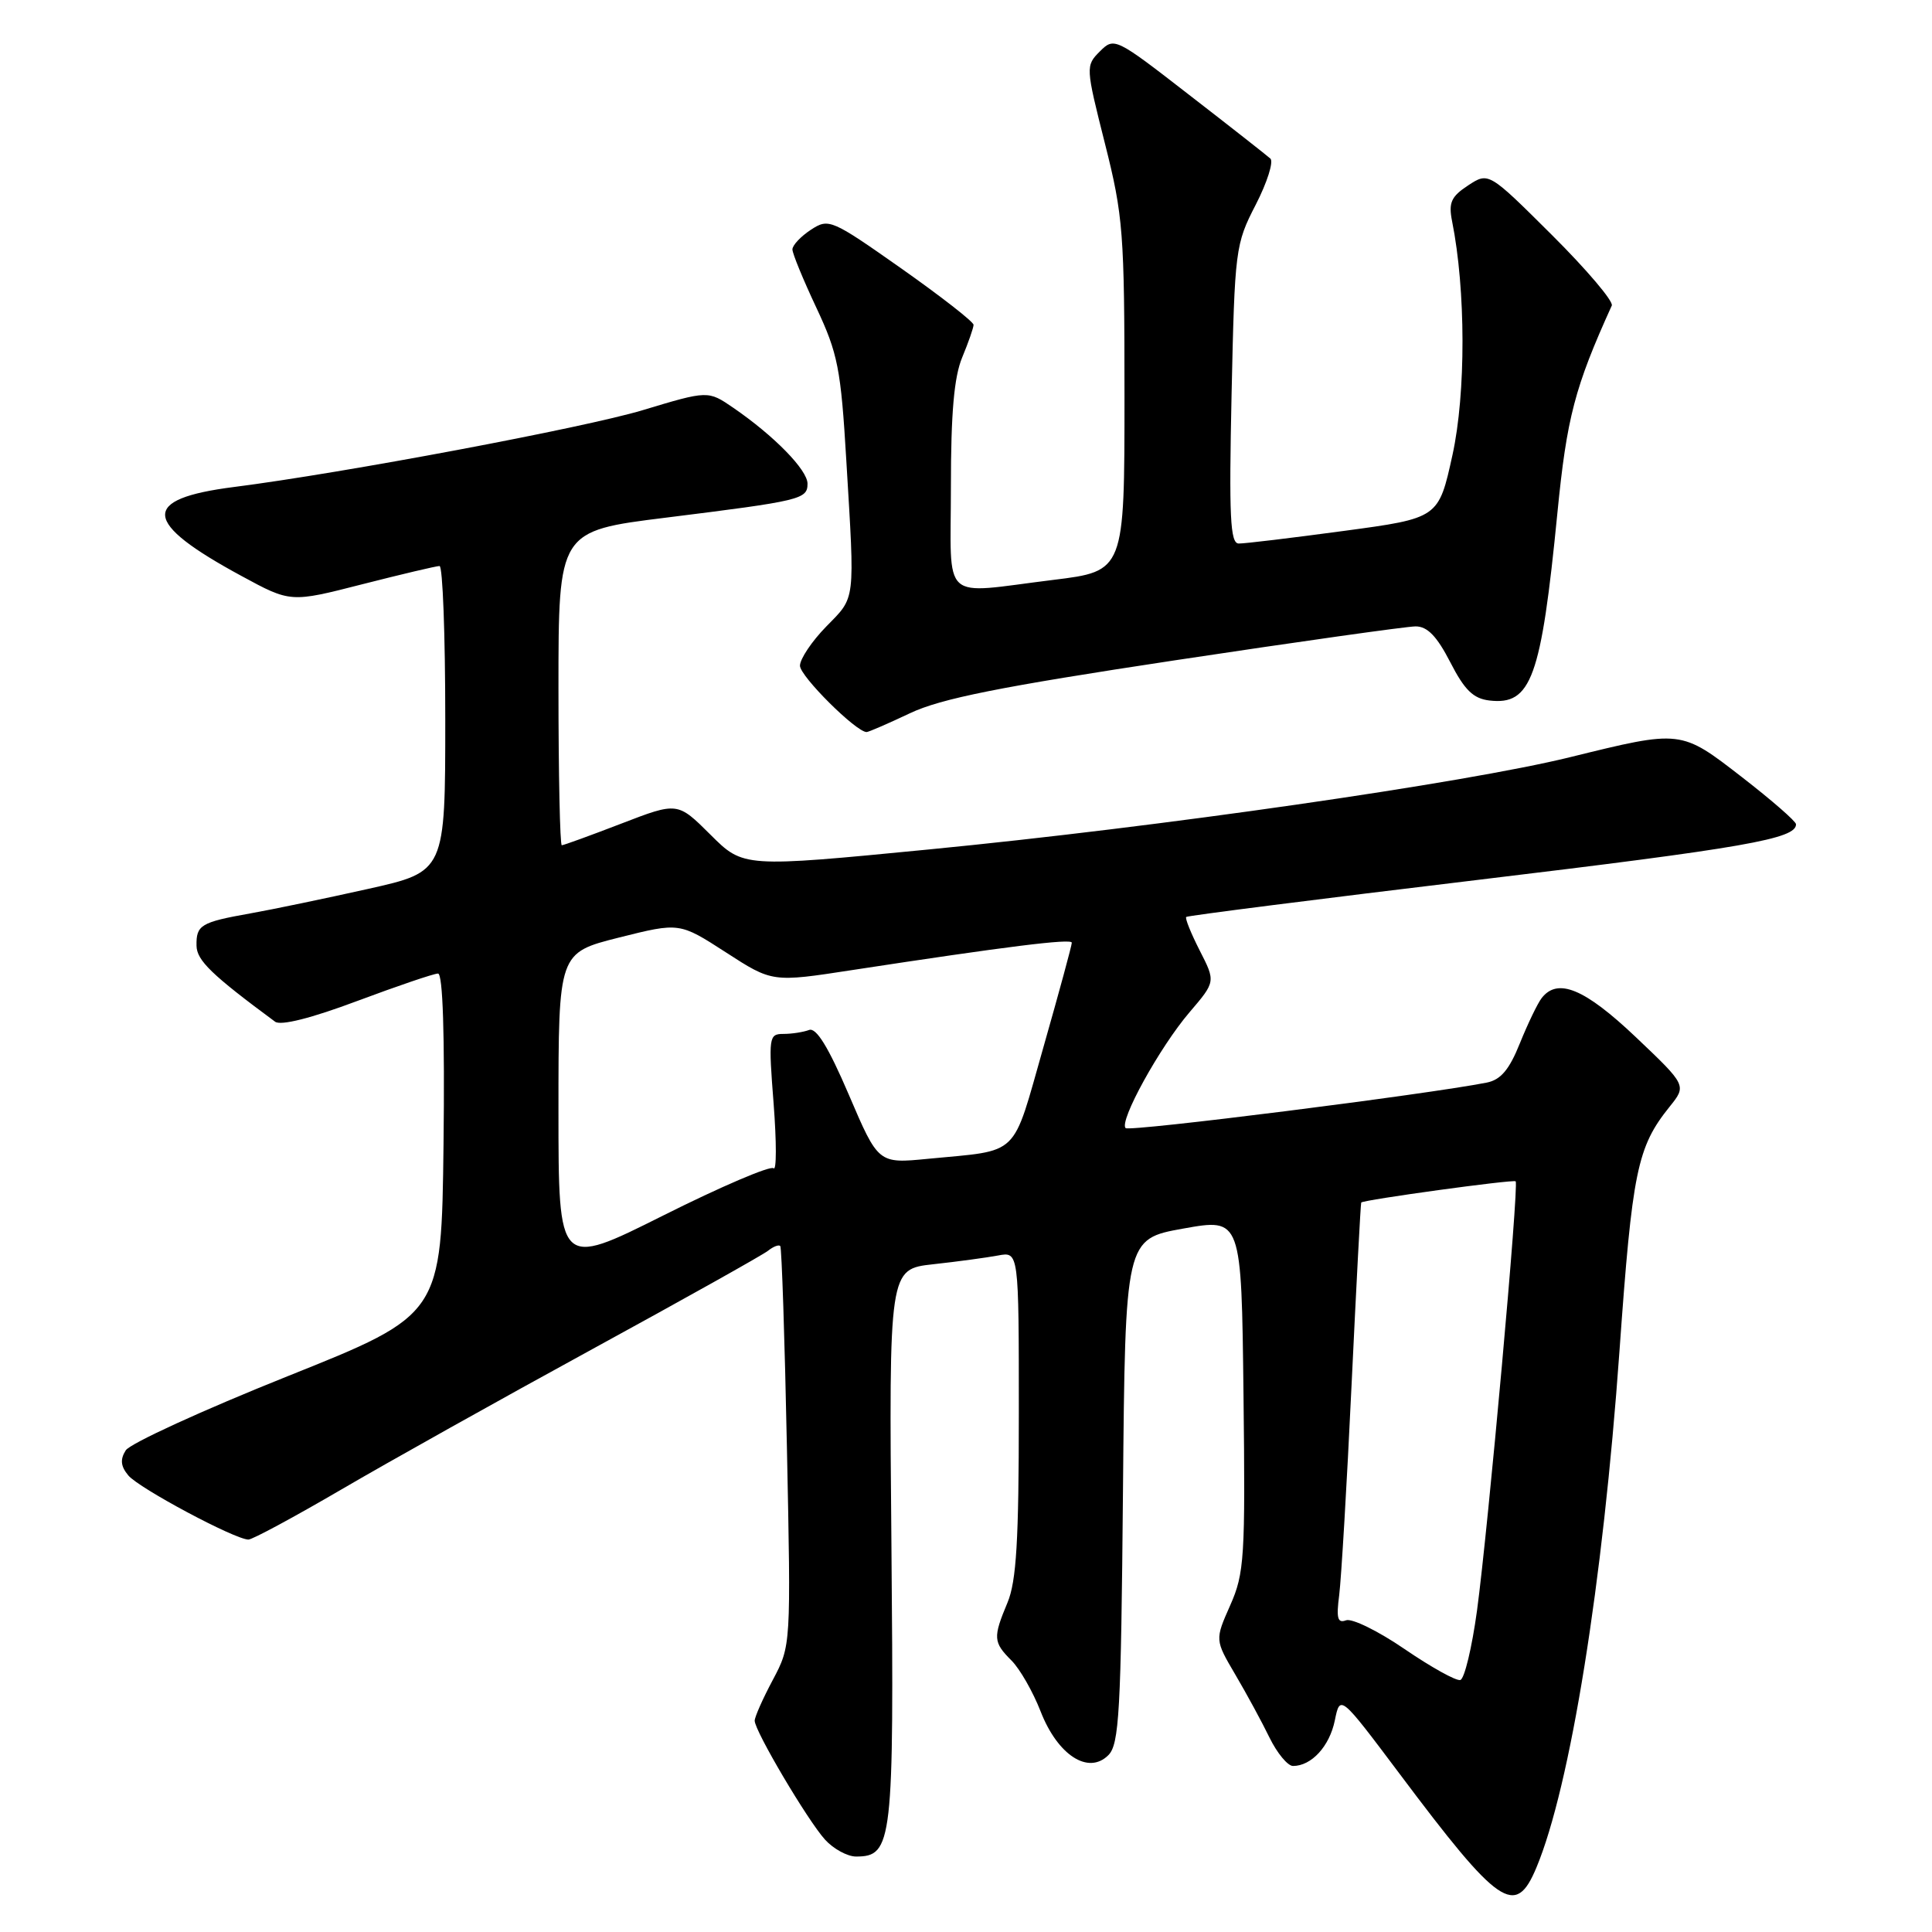 <?xml version="1.0" encoding="UTF-8" standalone="no"?>
<!DOCTYPE svg PUBLIC "-//W3C//DTD SVG 1.1//EN" "http://www.w3.org/Graphics/SVG/1.1/DTD/svg11.dtd" >
<svg xmlns="http://www.w3.org/2000/svg" xmlns:xlink="http://www.w3.org/1999/xlink" version="1.1" viewBox="0 0 256 256">
 <g >
 <path fill="currentColor"
d=" M 203.58 247.47 C 208.07 236.72 212.39 209.87 214.59 179.00 C 216.29 155.13 216.93 152.01 221.22 146.66 C 223.50 143.83 223.50 143.83 216.74 137.41 C 209.98 131.00 206.40 129.51 204.28 132.25 C 203.74 132.94 202.45 135.63 201.40 138.22 C 199.99 141.74 198.86 143.08 197.00 143.45 C 189.12 145.01 149.65 149.99 149.15 149.48 C 148.25 148.58 153.67 138.75 157.61 134.14 C 161.08 130.08 161.08 130.08 158.97 125.95 C 157.81 123.67 157.00 121.67 157.18 121.50 C 157.36 121.33 174.75 119.12 195.82 116.59 C 231.22 112.34 238.04 111.15 237.98 109.21 C 237.96 108.82 234.76 106.03 230.85 103.00 C 222.68 96.67 222.83 96.69 208.00 100.34 C 194.09 103.76 153.53 109.60 123.05 112.56 C 98.50 114.95 98.50 114.95 94.14 110.60 C 89.78 106.26 89.78 106.26 82.33 109.13 C 78.23 110.71 74.68 112.00 74.44 112.00 C 74.20 112.00 74.00 102.63 74.00 91.18 C 74.00 70.36 74.00 70.36 88.25 68.59 C 106.14 66.36 107.00 66.16 107.00 64.09 C 107.00 62.27 102.57 57.74 97.16 54.03 C 93.82 51.74 93.82 51.74 85.16 54.35 C 77.42 56.68 45.46 62.69 31.00 64.53 C 18.55 66.12 18.81 69.18 32.00 76.32 C 38.50 79.85 38.50 79.85 47.99 77.42 C 53.21 76.09 57.82 75.00 58.24 75.00 C 58.66 75.00 59.00 84.11 59.00 95.25 C 59.00 115.50 59.00 115.50 48.75 117.79 C 43.11 119.05 36.10 120.51 33.17 121.03 C 26.60 122.20 25.99 122.57 26.04 125.31 C 26.07 127.26 28.06 129.18 36.45 135.38 C 37.20 135.94 41.25 134.92 47.35 132.63 C 52.68 130.64 57.49 129.00 58.04 129.00 C 58.68 129.00 58.94 137.09 58.77 151.60 C 58.50 174.20 58.50 174.20 38.10 182.36 C 26.88 186.85 17.23 191.27 16.66 192.18 C 15.90 193.38 15.99 194.29 17.00 195.50 C 18.41 197.20 31.15 204.00 32.92 204.00 C 33.45 204.00 38.97 201.02 45.19 197.39 C 51.41 193.75 66.40 185.37 78.50 178.76 C 90.60 172.15 101.07 166.29 101.77 165.73 C 102.47 165.17 103.20 164.89 103.39 165.11 C 103.58 165.32 103.98 177.32 104.27 191.78 C 104.81 218.05 104.81 218.05 102.41 222.58 C 101.08 225.07 100.00 227.51 100.00 228.00 C 100.00 229.36 107.00 241.19 109.31 243.75 C 110.43 244.99 112.29 246.00 113.43 246.00 C 118.26 246.00 118.47 244.20 118.12 204.83 C 117.79 168.17 117.79 168.17 123.65 167.52 C 126.87 167.17 130.74 166.64 132.25 166.36 C 135.00 165.84 135.00 165.84 135.00 187.30 C 135.00 204.11 134.68 209.53 133.50 212.35 C 131.56 216.99 131.60 217.60 134.03 220.03 C 135.14 221.14 136.88 224.18 137.89 226.78 C 140.15 232.58 144.22 235.21 146.86 232.57 C 148.30 231.13 148.54 226.92 148.80 197.55 C 149.10 164.17 149.10 164.17 156.80 162.79 C 164.50 161.41 164.50 161.41 164.77 184.77 C 165.02 206.39 164.89 208.47 163.01 212.71 C 160.98 217.29 160.98 217.29 163.69 221.90 C 165.18 224.43 167.22 228.19 168.22 230.25 C 169.23 232.31 170.63 234.00 171.33 234.00 C 173.78 234.00 176.17 231.39 176.87 227.97 C 177.57 224.54 177.57 224.54 185.44 235.02 C 198.66 252.66 200.80 254.12 203.58 247.47 Z  M 120.59 94.50 C 124.70 92.56 132.44 91.01 155.65 87.50 C 172.03 85.03 186.40 83.00 187.58 83.00 C 189.14 83.00 190.40 84.31 192.17 87.75 C 194.06 91.44 195.22 92.57 197.36 92.82 C 202.90 93.47 204.21 89.85 206.36 68.00 C 207.61 55.32 208.66 51.31 213.57 40.49 C 213.82 39.94 210.25 35.73 205.64 31.14 C 197.25 22.79 197.25 22.79 194.53 24.57 C 192.28 26.05 191.92 26.85 192.41 29.32 C 194.23 38.40 194.25 52.12 192.46 60.29 C 190.62 68.66 190.62 68.66 178.06 70.35 C 171.15 71.28 164.88 72.04 164.13 72.02 C 163.01 72.00 162.84 68.48 163.19 52.25 C 163.61 33.03 163.69 32.36 166.39 27.13 C 167.91 24.17 168.78 21.42 168.33 21.01 C 167.87 20.60 163.04 16.80 157.58 12.58 C 147.80 4.99 147.64 4.91 145.74 6.81 C 143.84 8.71 143.85 8.87 146.41 19.02 C 148.83 28.61 149.00 30.84 149.00 52.49 C 149.00 75.68 149.00 75.68 139.56 76.84 C 124.43 78.70 126.00 80.13 126.00 64.47 C 126.00 54.70 126.42 49.94 127.50 47.35 C 128.32 45.37 129.00 43.43 129.00 43.04 C 129.00 42.64 124.70 39.29 119.44 35.58 C 110.14 29.04 109.81 28.90 107.44 30.45 C 106.10 31.33 105.00 32.50 105.00 33.05 C 105.00 33.59 106.43 37.07 108.17 40.77 C 111.02 46.84 111.42 48.83 112.14 61.00 C 113.28 80.01 113.40 79.01 109.49 83.01 C 107.57 84.97 106.00 87.32 106.00 88.21 C 106.00 89.60 113.44 97.00 114.83 97.00 C 115.09 97.00 117.68 95.88 120.59 94.50 Z  M 186.13 218.52 C 182.63 216.12 179.12 214.40 178.35 214.70 C 177.24 215.12 177.05 214.42 177.45 211.37 C 177.72 209.24 178.47 196.70 179.09 183.50 C 179.72 170.30 180.29 159.43 180.37 159.34 C 180.67 158.98 200.53 156.25 200.83 156.53 C 201.30 156.95 197.19 202.48 195.71 213.42 C 195.04 218.32 194.05 222.46 193.50 222.61 C 192.95 222.76 189.63 220.91 186.13 218.52 Z  M 74.00 147.13 C 74.00 126.25 74.00 126.25 82.02 124.23 C 90.03 122.22 90.03 122.22 96.18 126.19 C 102.33 130.17 102.33 130.17 112.91 128.54 C 133.29 125.42 142.00 124.33 142.02 124.91 C 142.03 125.24 140.34 131.45 138.27 138.72 C 134.03 153.57 135.30 152.35 122.94 153.55 C 116.38 154.19 116.38 154.19 112.48 145.07 C 109.76 138.72 108.15 136.11 107.20 136.48 C 106.45 136.76 104.93 137.00 103.81 137.00 C 101.87 137.00 101.82 137.39 102.51 146.25 C 102.90 151.34 102.90 155.19 102.50 154.80 C 102.10 154.42 95.52 157.23 87.88 161.06 C 74.00 168.01 74.00 168.01 74.00 147.13 Z "/>
</g>
</svg>